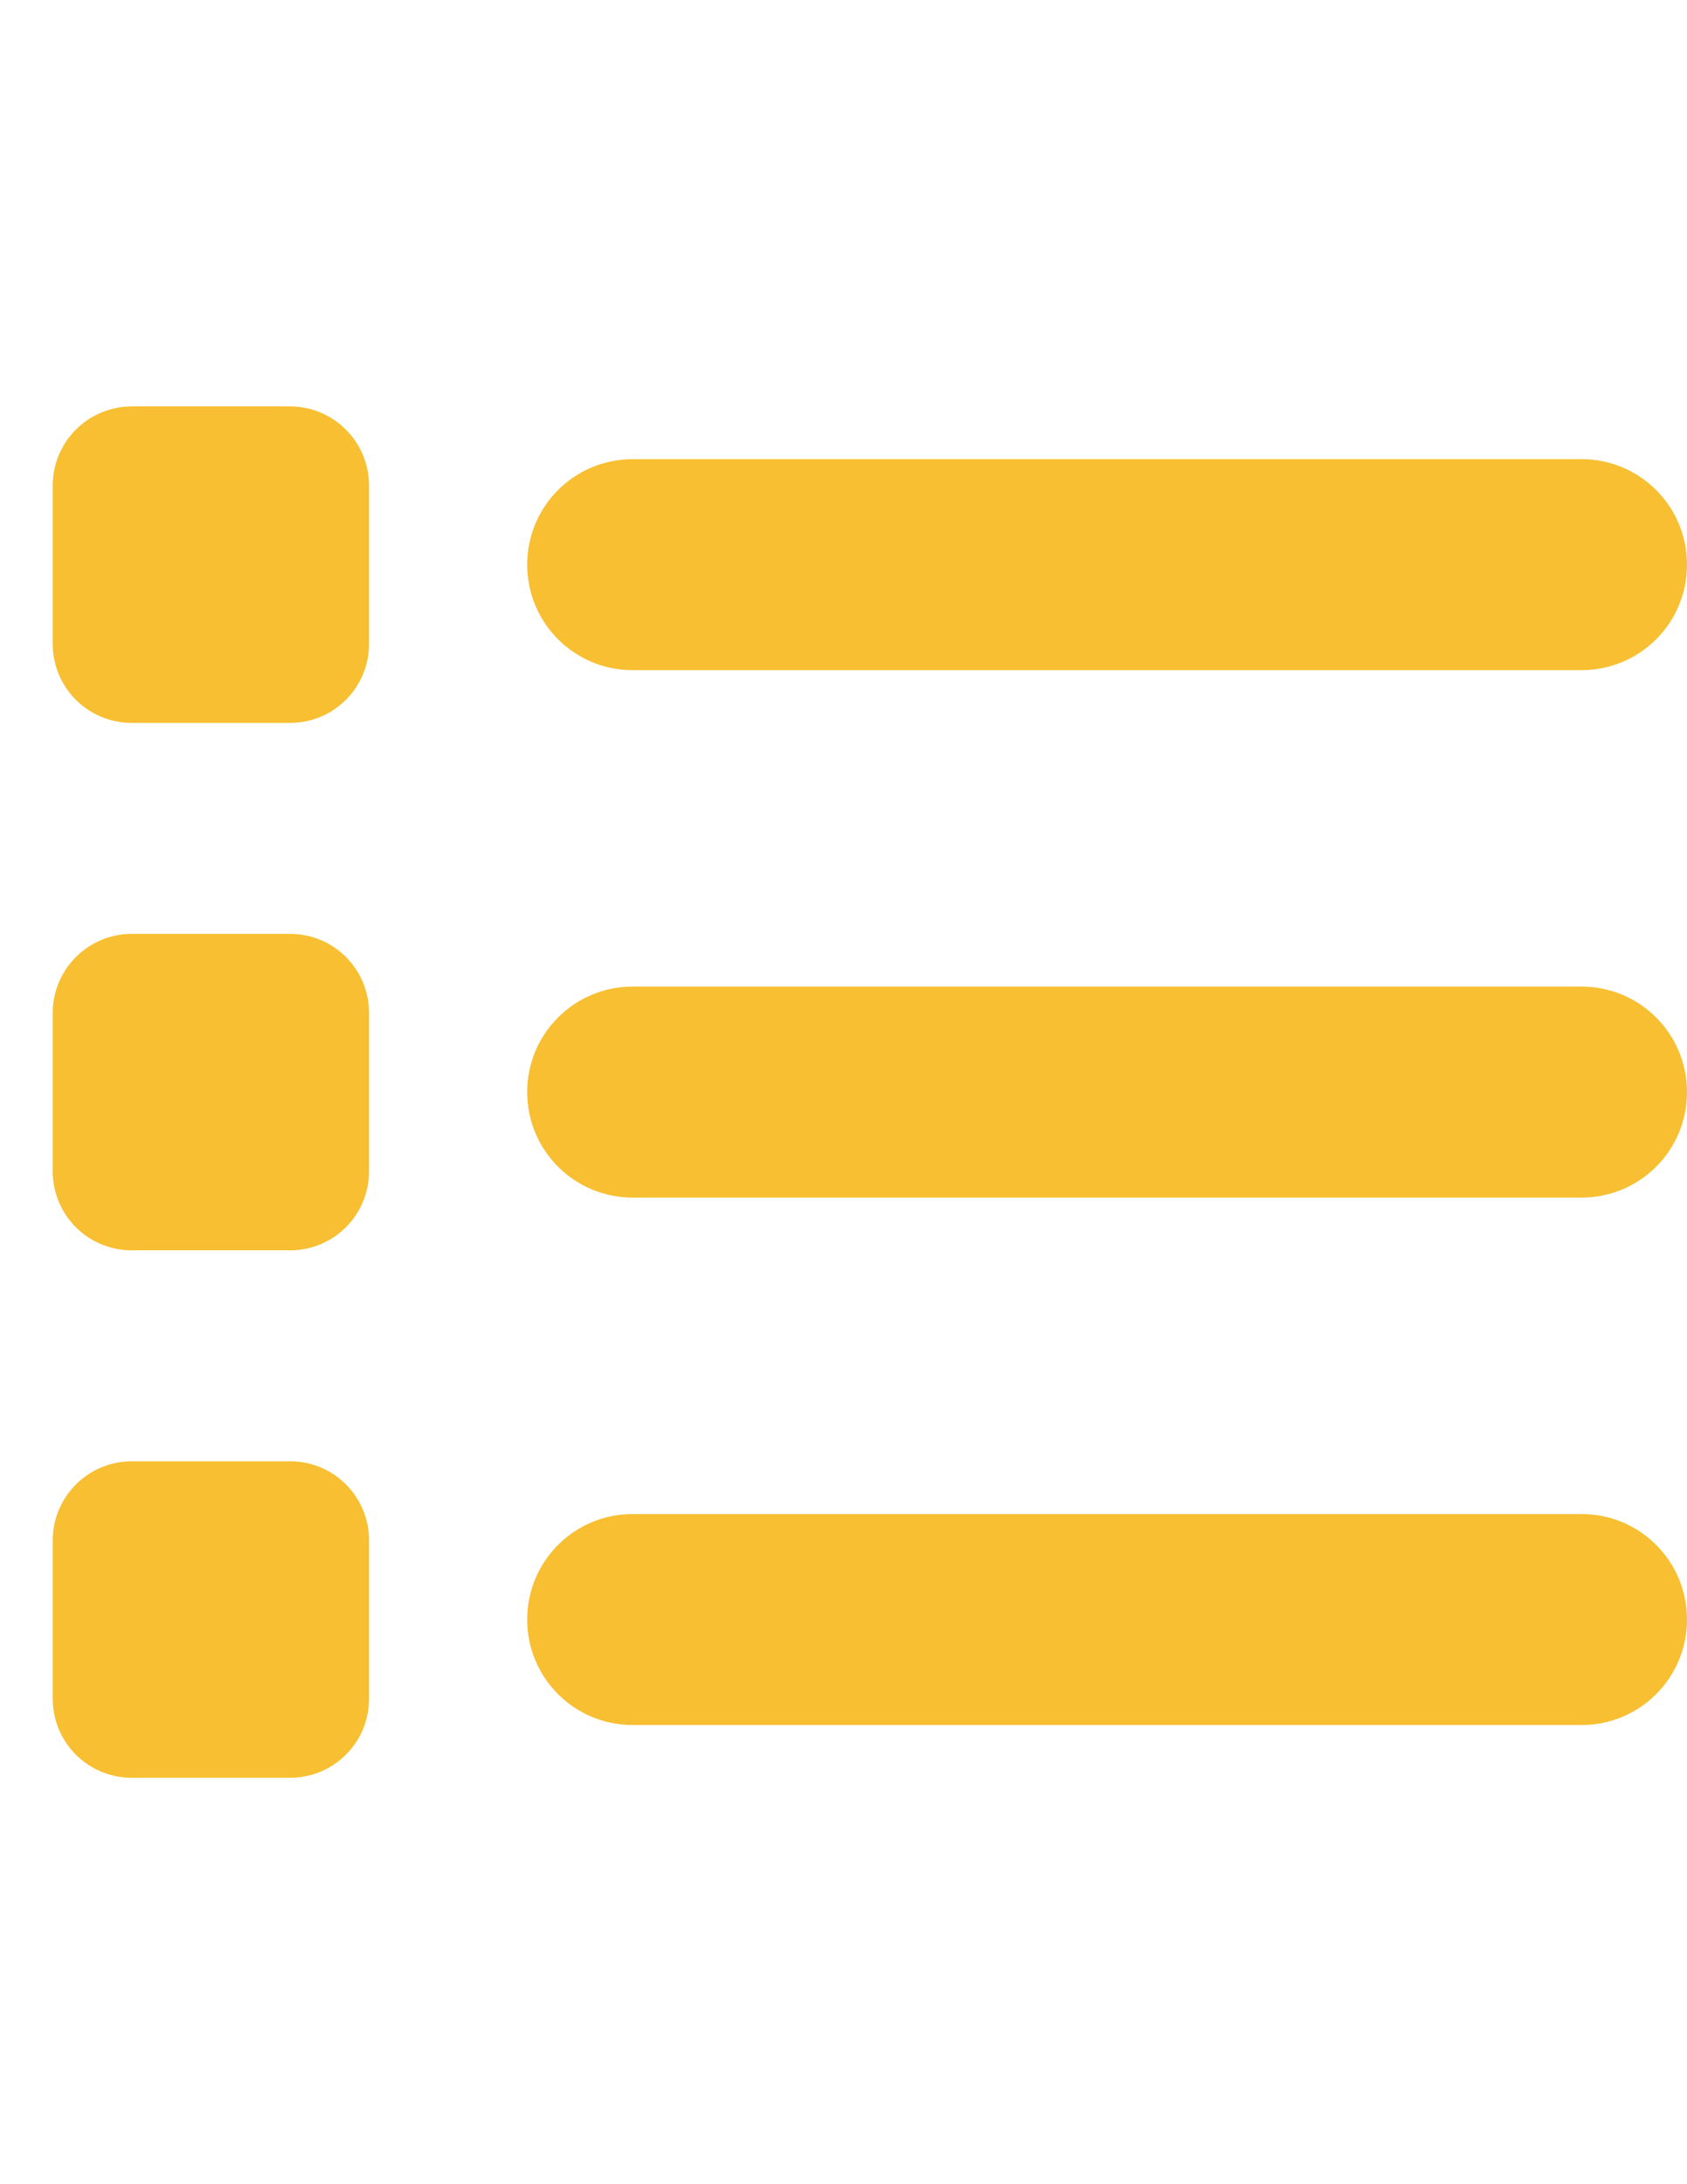 <?xml version="1.0" encoding="utf-8"?>
<!-- Generator: Adobe Illustrator 16.0.0, SVG Export Plug-In . SVG Version: 6.00 Build 0)  -->
<!DOCTYPE svg PUBLIC "-//W3C//DTD SVG 1.1//EN" "http://www.w3.org/Graphics/SVG/1.1/DTD/svg11.dtd">
<svg version="1.1" id="Layer_1" xmlns="http://www.w3.org/2000/svg" xmlns:xlink="http://www.w3.org/1999/xlink" x="0px" y="0px"
	 width="612px" height="792px" viewBox="0 0 612 792" enable-background="new 0 0 612 792" xml:space="preserve">
<path fill="#F7BF31" d="M105.188,147.375c15.897,0,28.688,12.909,28.688,28.688v57.375c0,15.897-12.79,28.688-28.688,28.688H47.813
	c-15.897,0-28.688-12.79-28.688-28.688v-57.375c0-15.897,12.909-28.688,28.688-28.688H105.188z M573.75,166.5
	c21.156,0,38.25,17.093,38.25,38.25S594.906,243,573.75,243H229.5c-21.157,0-38.25-17.093-38.25-38.25s17.093-38.25,38.25-38.25
	H573.75z M573.75,357.75c21.156,0,38.25,17.093,38.25,38.25s-17.094,38.25-38.25,38.25H229.5c-21.157,0-38.25-17.093-38.25-38.25
	s17.093-38.25,38.25-38.25H573.75z M573.75,549c21.156,0,38.25,17.093,38.25,38.25s-17.094,38.25-38.25,38.25H229.5
	c-21.157,0-38.25-17.093-38.25-38.25S208.343,549,229.5,549H573.75z M19.125,367.313c0-15.897,12.909-28.688,28.688-28.688h57.375
	c15.897,0,28.688,12.79,28.688,28.688v57.375c0,15.897-12.79,28.688-28.688,28.688H47.813c-15.897,0-28.688-12.79-28.688-28.688
	V367.313z M105.188,529.875c15.897,0,28.688,12.79,28.688,28.688v57.375c0,15.897-12.79,28.688-28.688,28.688H47.813
	c-15.897,0-28.688-12.79-28.688-28.688v-57.375c0-15.897,12.909-28.688,28.688-28.688H105.188z"/>
</svg>
